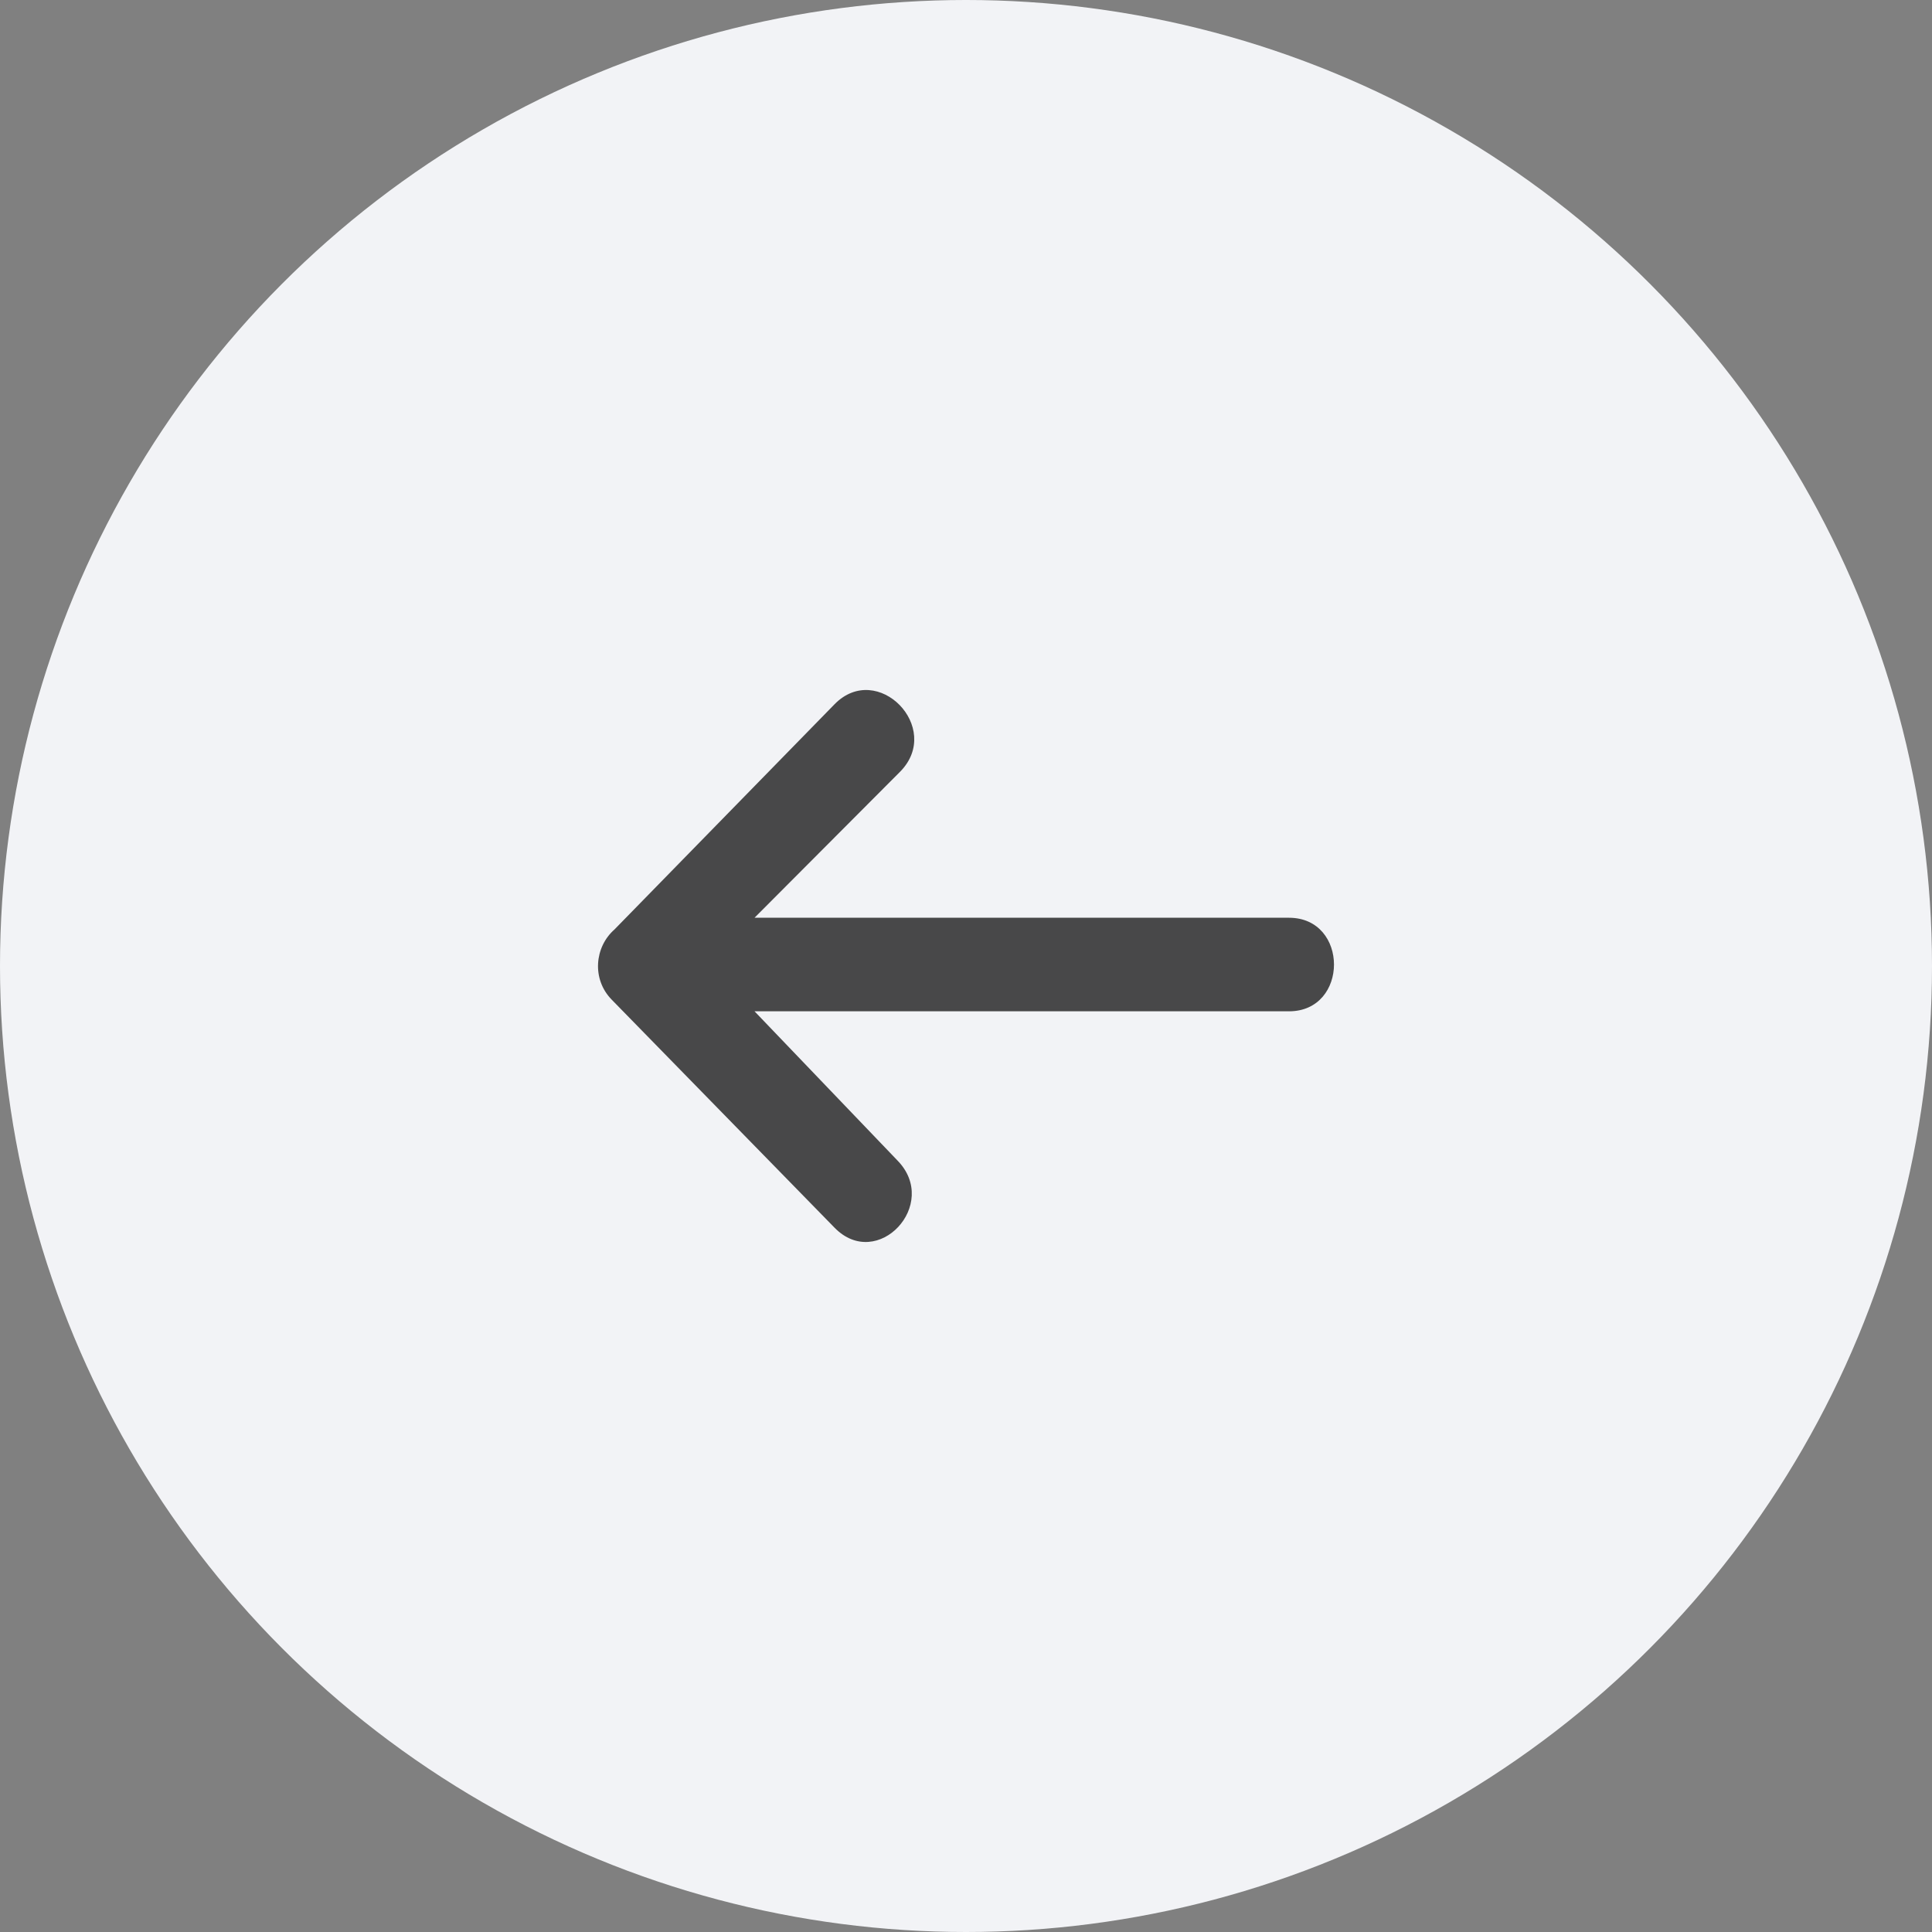 <svg xmlns="http://www.w3.org/2000/svg" width="42" height="42" viewBox="0 0 42 42">
    <rect x="0" y="0" width="42" height="42" fill="#808080" stroke="none"/>
    <g fill="none" fill-rule="evenodd">
        <circle cx="21" cy="21" r="21" fill="#F2F3F6"/>
        <path fill="#000" fill-rule="nonzero" d="M16.403 21.985h11.618c1.305 0 1.305-2.034 0-2.034H16.403l3.169-3.179c.932-.953-.497-2.415-1.43-1.462l-4.783 4.895c-.435.382-.497 1.081-.062 1.526l4.846 4.959c.932.953 2.299-.509 1.367-1.462l-3.107-3.243z" opacity=".7"/>
    </g>
</svg>
